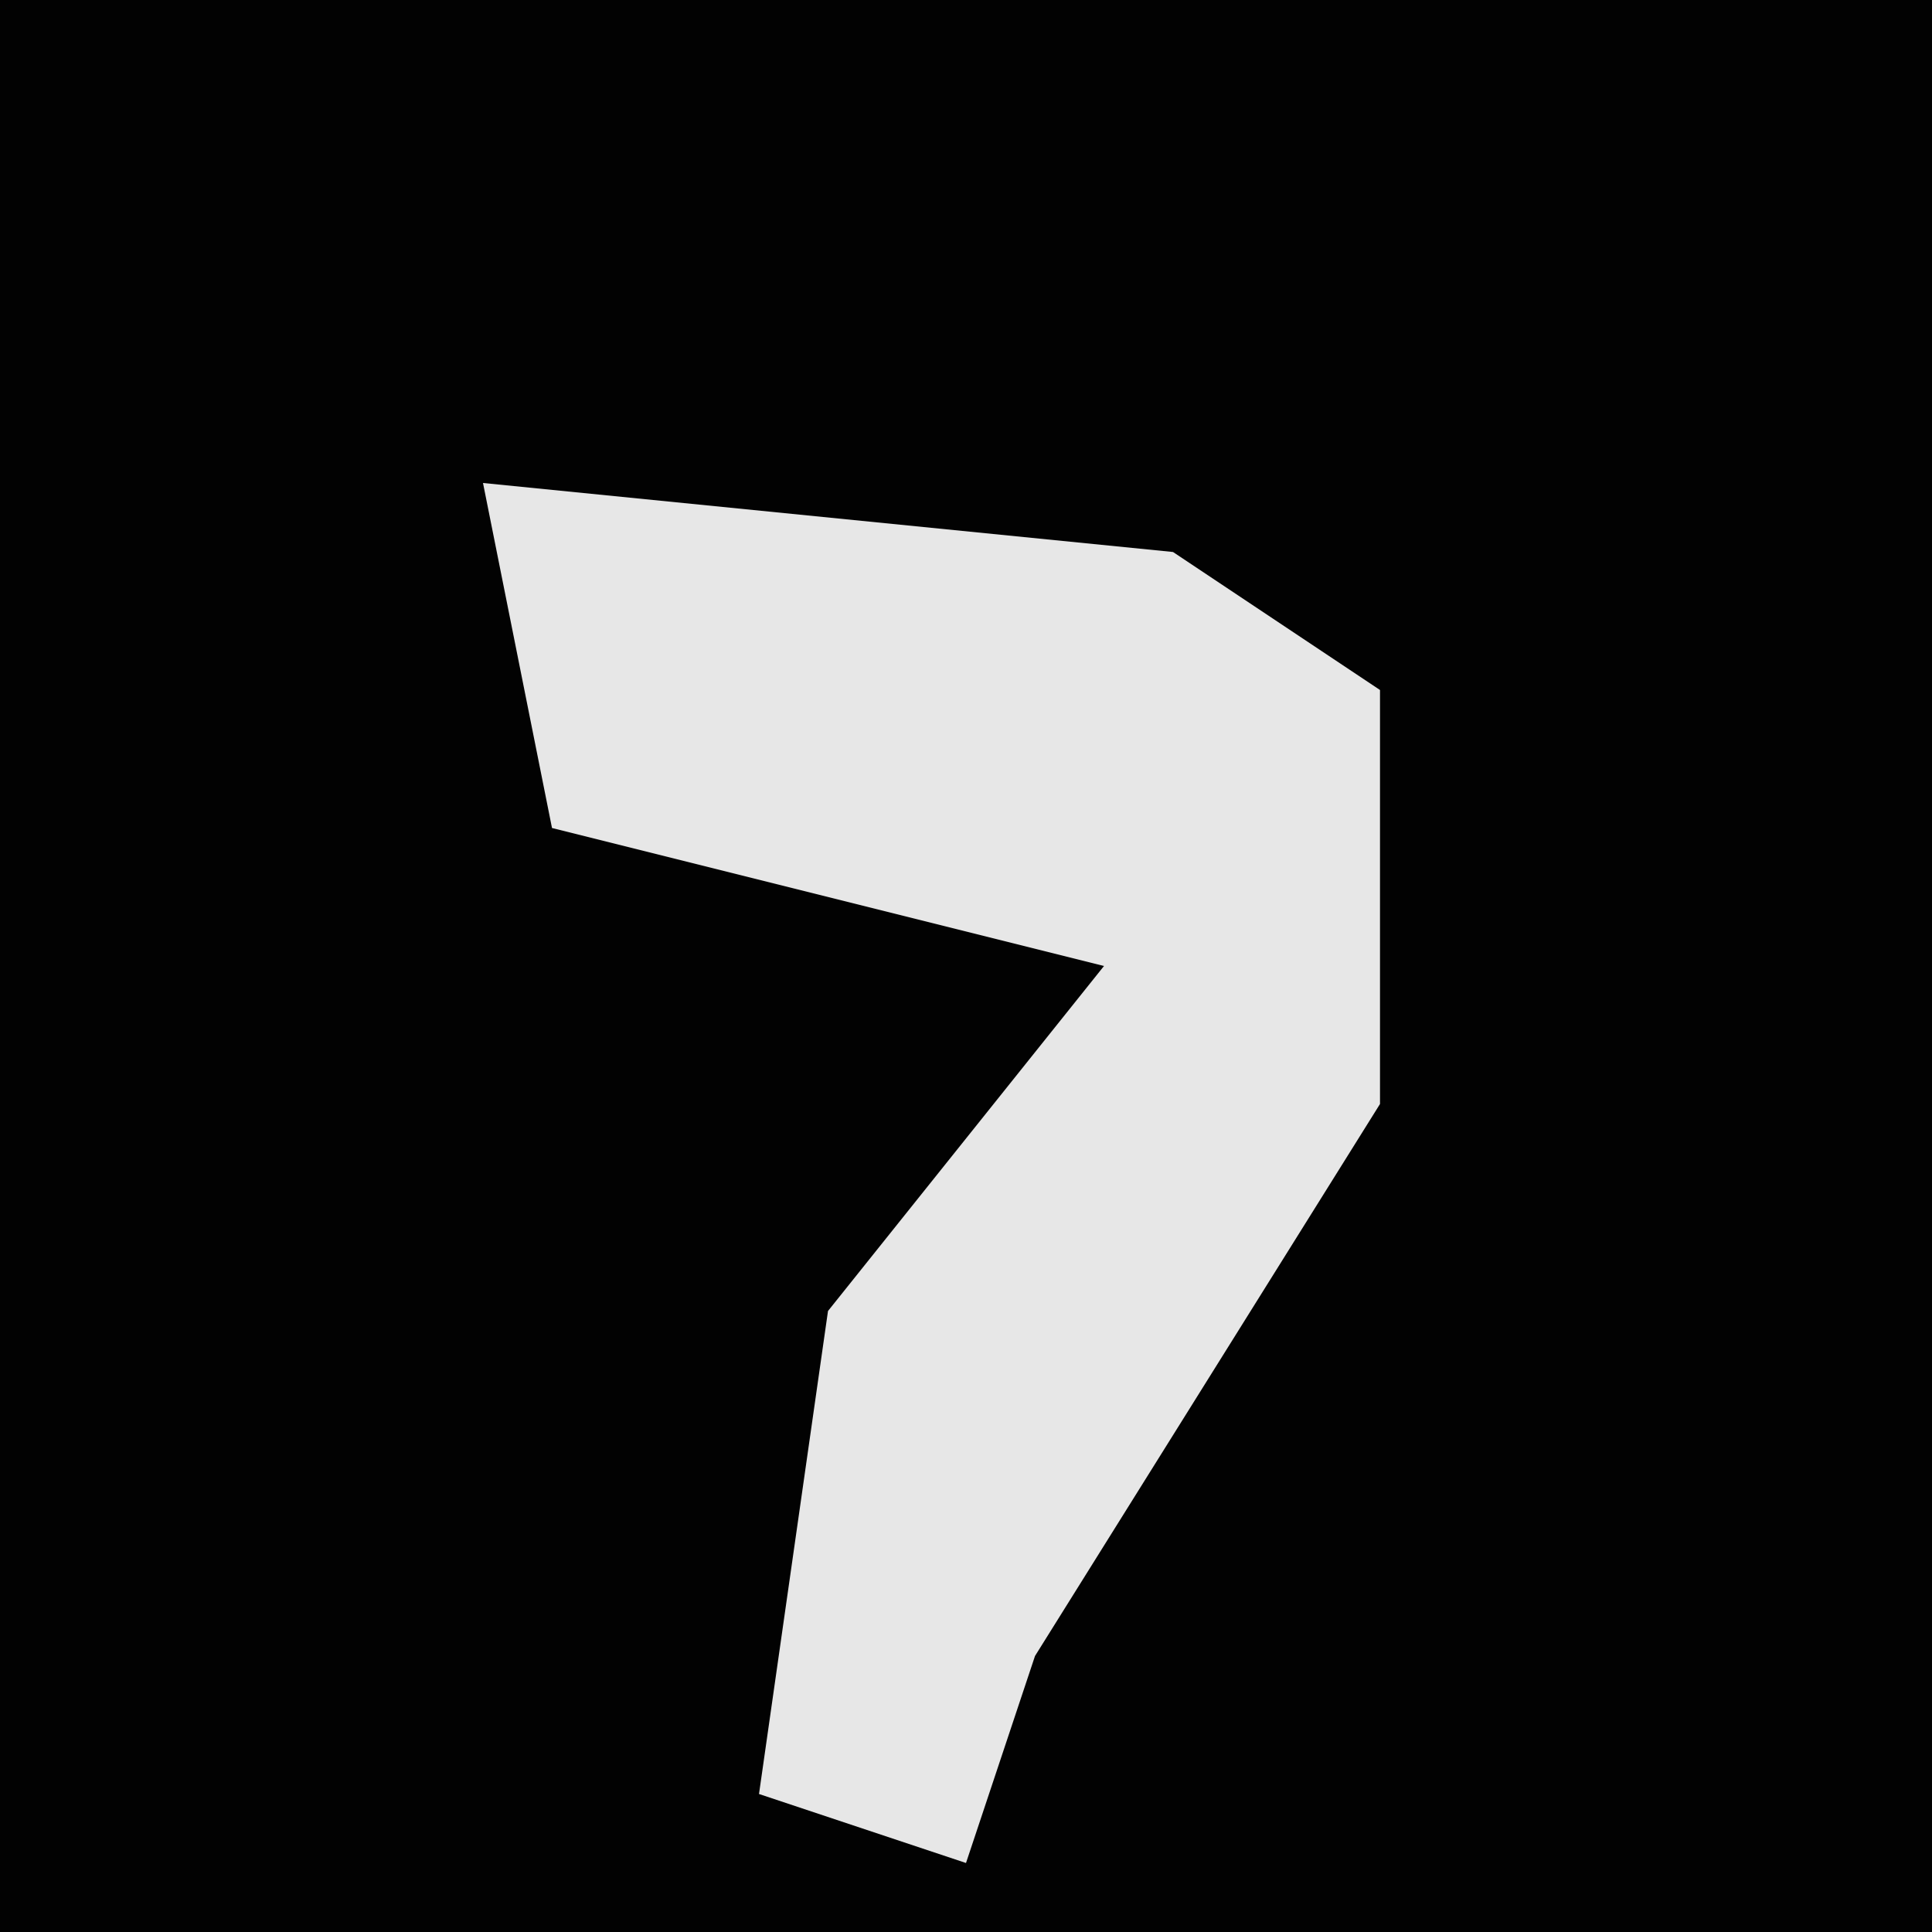 <?xml version="1.0" encoding="UTF-8"?>
<svg version="1.1" xmlns="http://www.w3.org/2000/svg" width="28" height="28">
<path d="M0,0 L28,0 L28,28 L0,28 Z " fill="#020202" transform="translate(0,0)"/>
<path d="M0,0 L10,1 L13,3 L13,9 L8,17 L7,20 L4,19 L5,12 L9,7 L1,5 Z " fill="#E7E7E7" transform="translate(7,7)"/>
</svg>
